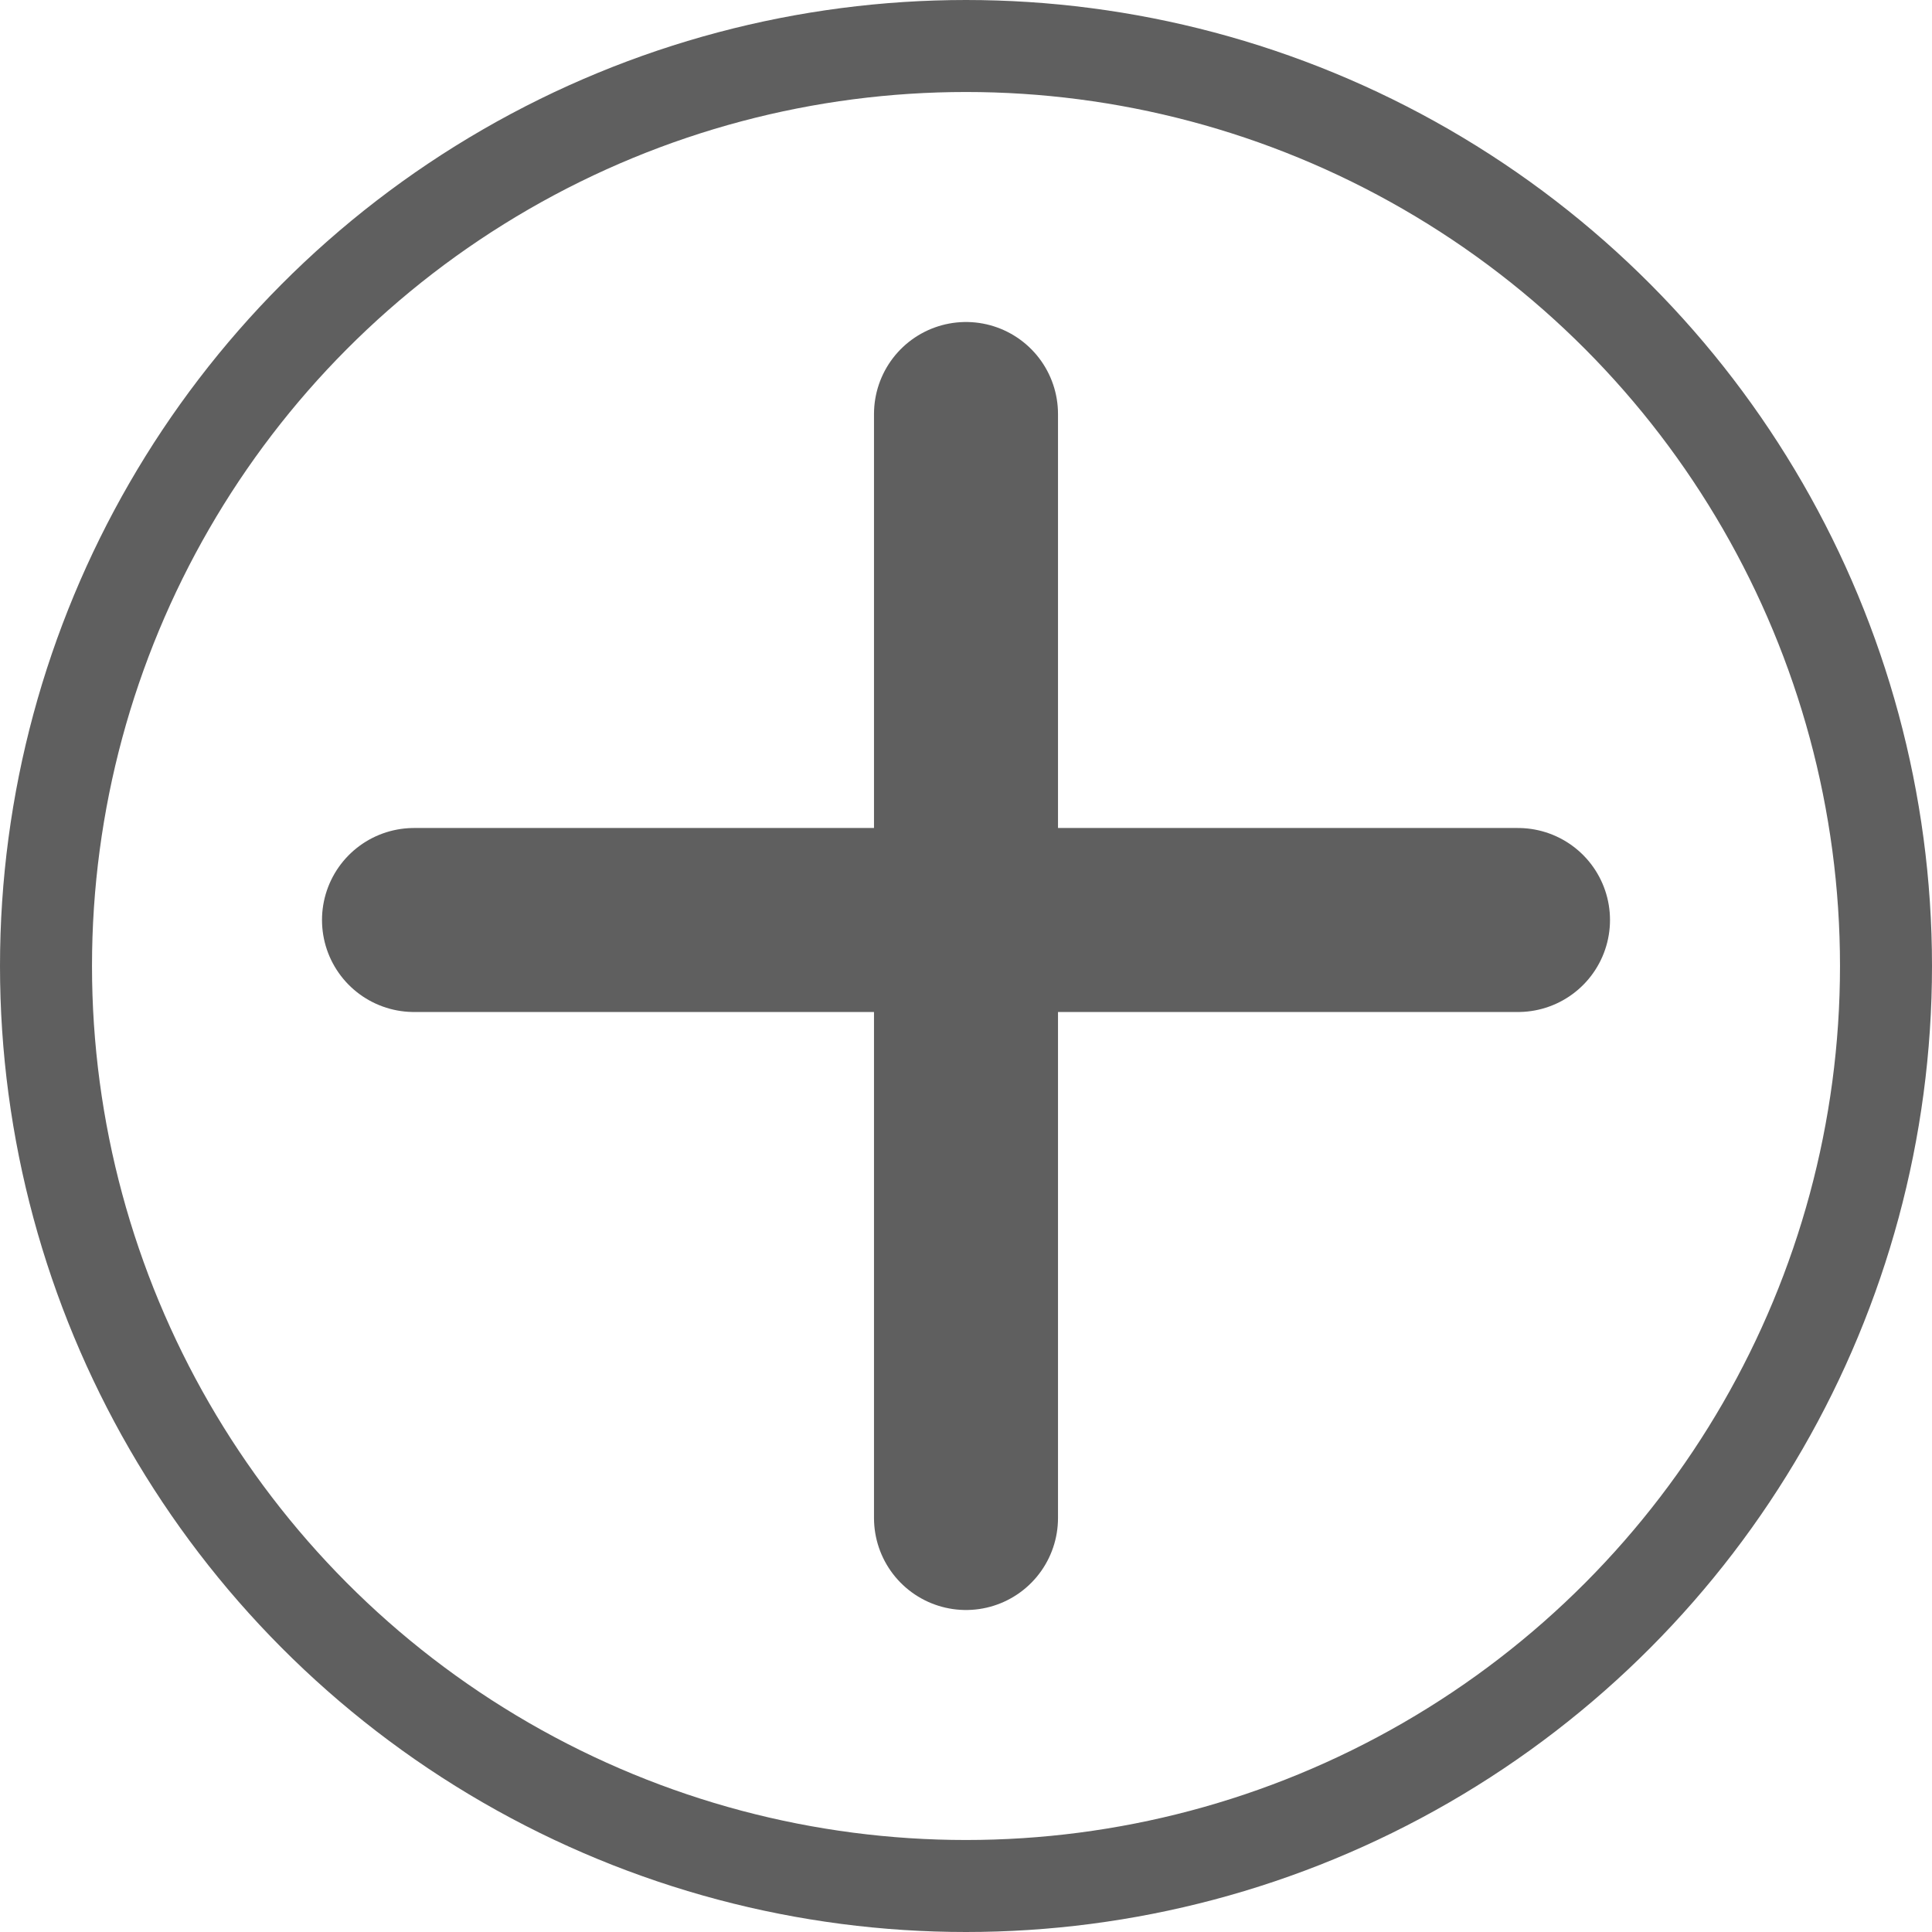 <svg width="42" height="42" viewBox="0 0 42 42" fill="none" xmlns="http://www.w3.org/2000/svg">
<circle cx="21" cy="21" r="20" stroke="#5F5F5F" stroke-width="2"/>
<line x1="21" y1="9" x2="21" y2="33" stroke="#5F5F5F" stroke-width="4" stroke-linecap="round"/>
<line x1="9" y1="20" x2="33" y2="20" stroke="#5F5F5F" stroke-width="4" stroke-linecap="round"/>
</svg>
